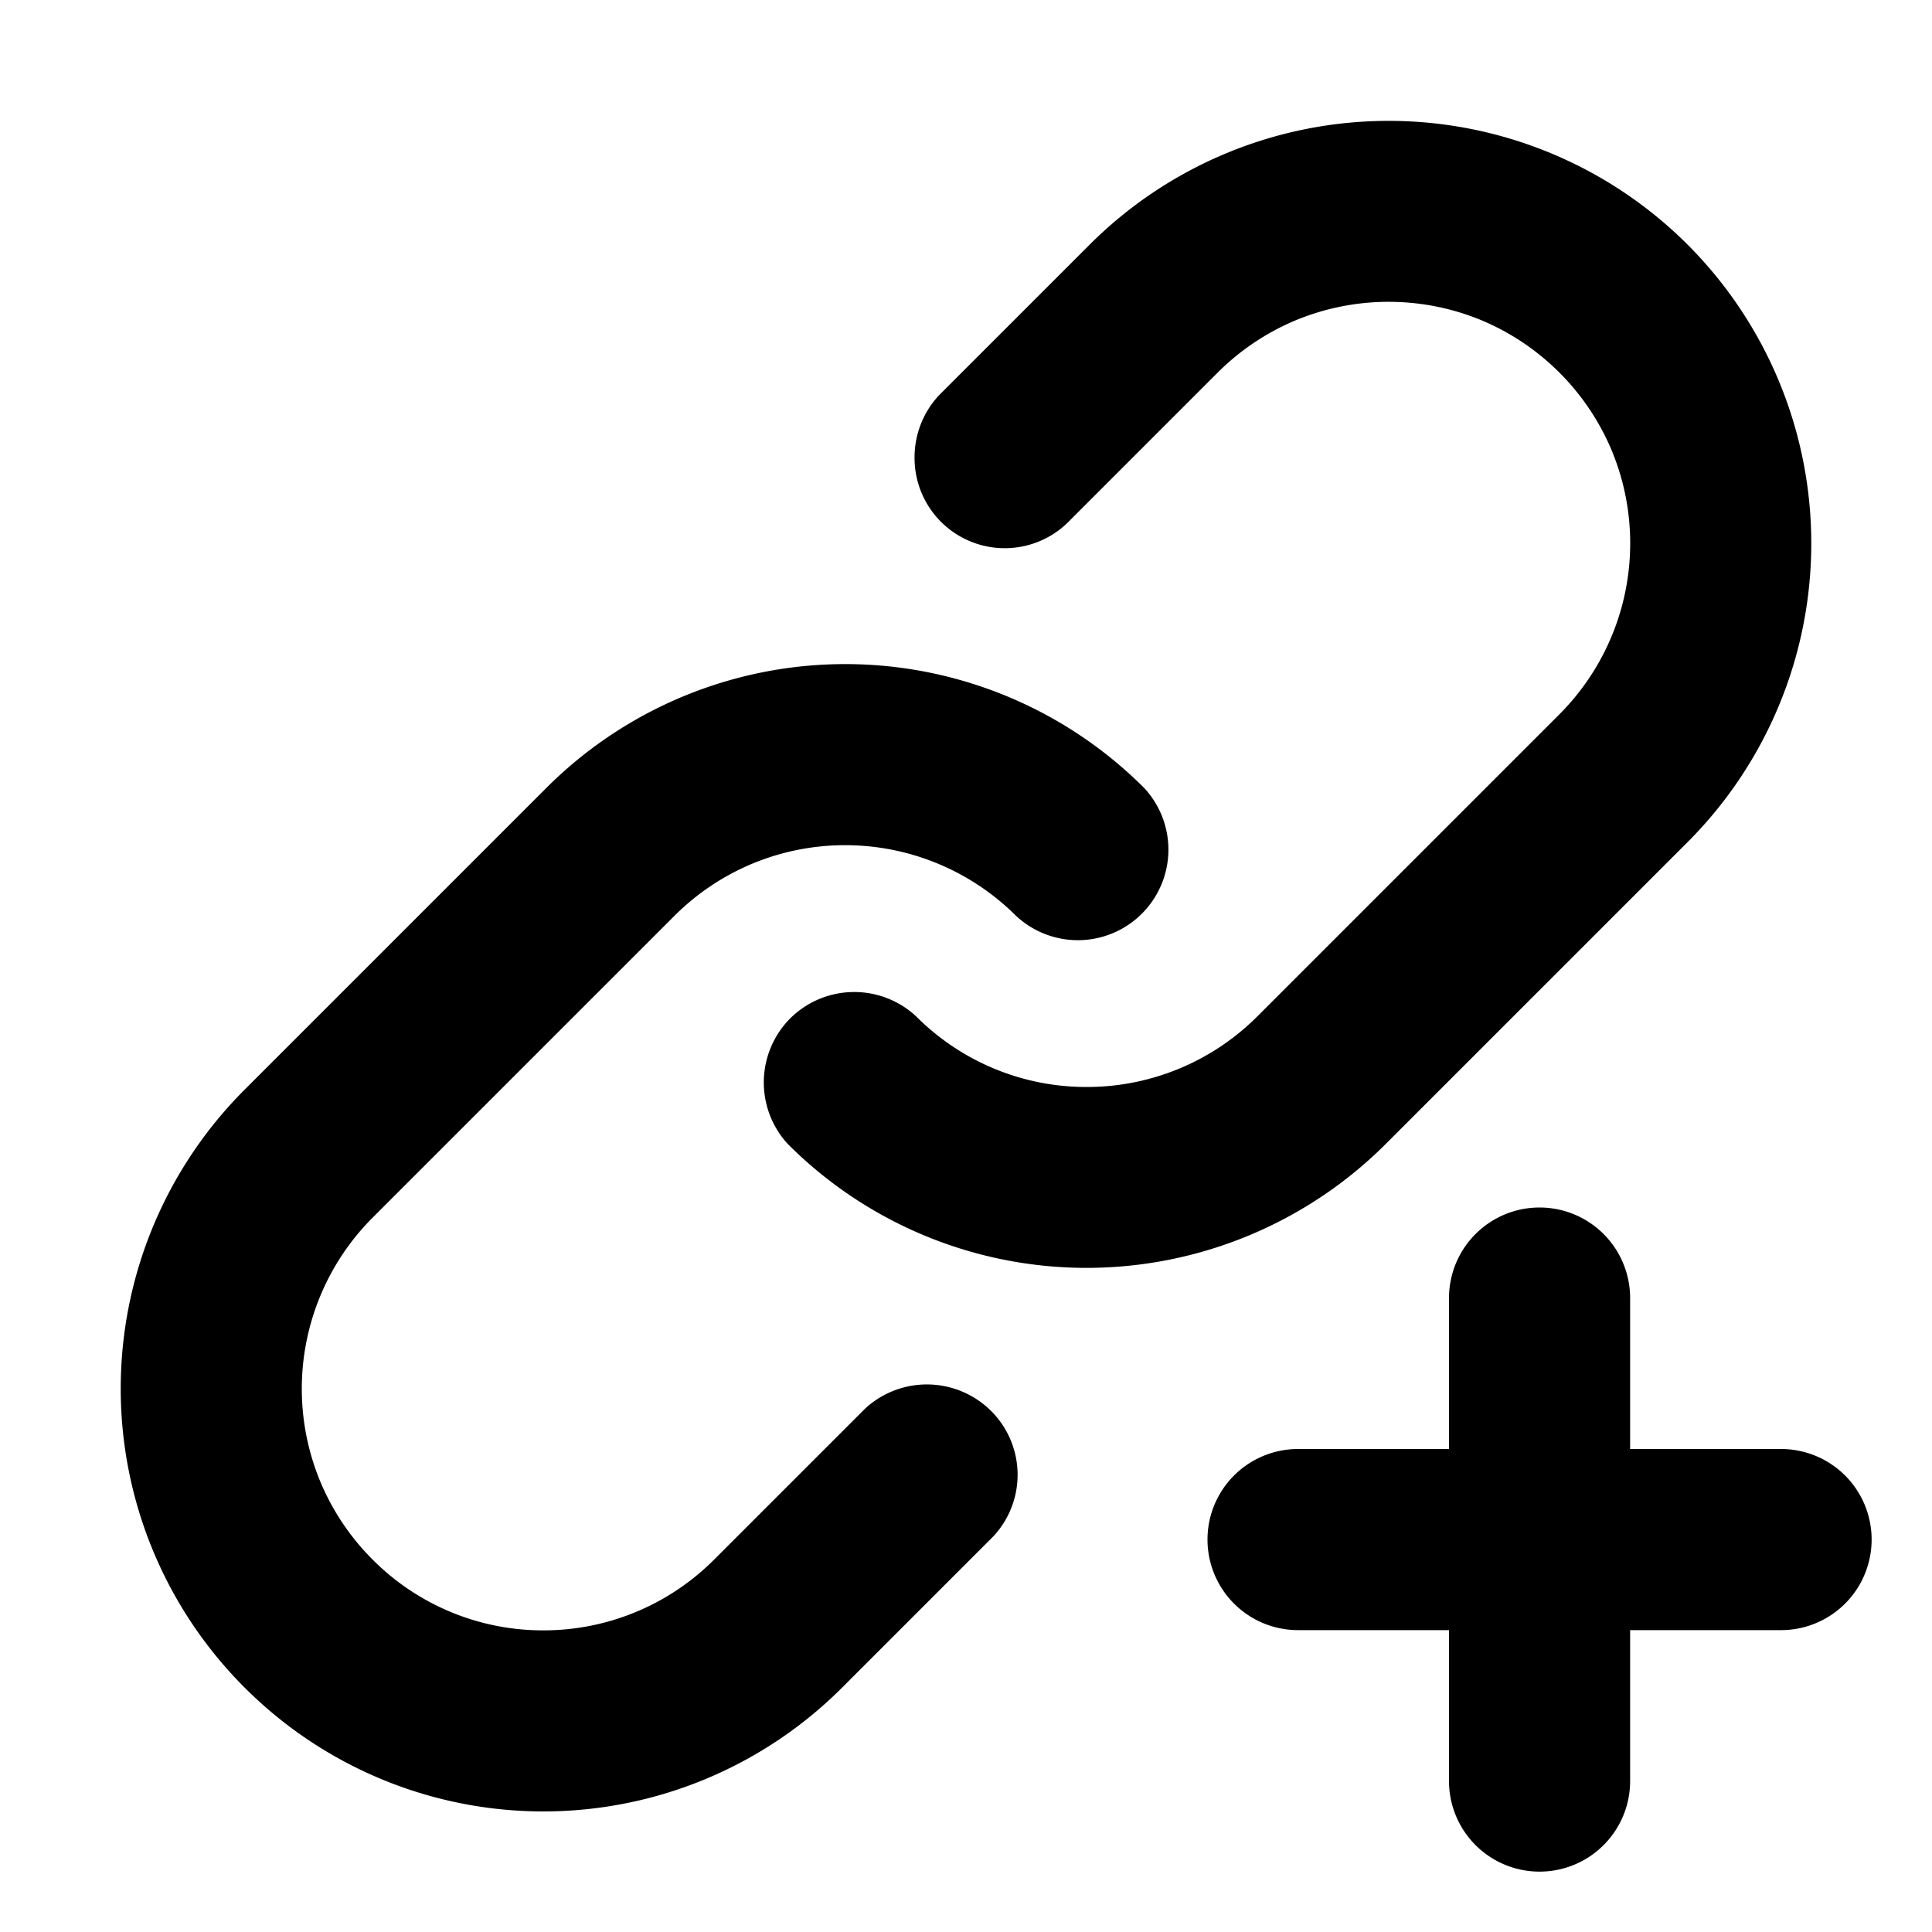 <svg xmlns="http://www.w3.org/2000/svg" width="16" height="16" viewBox="0 0 16 16"><path d="m7.775 3.275 1.25-1.25a3.503 3.503 0 0 1 4.95 0 3.5 3.5 0 0 1 0 4.95l-2.5 2.5A3.507 3.507 0 0 1 9 10.5a3.496 3.496 0 0 1-2.475-1.025.753.753 0 0 1 .019-1.041.753.753 0 0 1 1.041-.019A1.989 1.989 0 0 0 9 9.002a1.995 1.995 0 0 0 1.415-.587l2.5-2.5a2.005 2.005 0 0 0 .434-2.181 2.015 2.015 0 0 0-1.083-1.083 2.013 2.013 0 0 0-1.532 0 2.015 2.015 0 0 0-.649.434l-1.25 1.25A.747.747 0 0 1 7.574 3.8a.754.754 0 0 1 .201-.525Zm-4.69 9.64a1.989 1.989 0 0 0 1.415.587 1.995 1.995 0 0 0 1.415-.587l1.25-1.25a.754.754 0 0 1 1.042.019.747.747 0 0 1 .018 1.041l-1.25 1.25a3.497 3.497 0 0 1-4.95 0 3.5 3.5 0 0 1 0-4.95l2.5-2.5a3.5 3.5 0 0 1 4.95 0 .75.75 0 0 1-1.06 1.06 2.005 2.005 0 0 0-2.181-.434 2.005 2.005 0 0 0-.649.434l-2.5 2.5a2.005 2.005 0 0 0-.434 2.181c.101.243.248.463.434.649ZM12.75 10a.75.75 0 0 1 .75.75V12h1.25a.75.75 0 0 1 0 1.5H13.5v1.25a.75.75 0 0 1-1.5 0V13.5h-1.25a.75.75 0 0 1 0-1.5H12v-1.25a.75.75 0 0 1 .75-.75Z"/></svg>